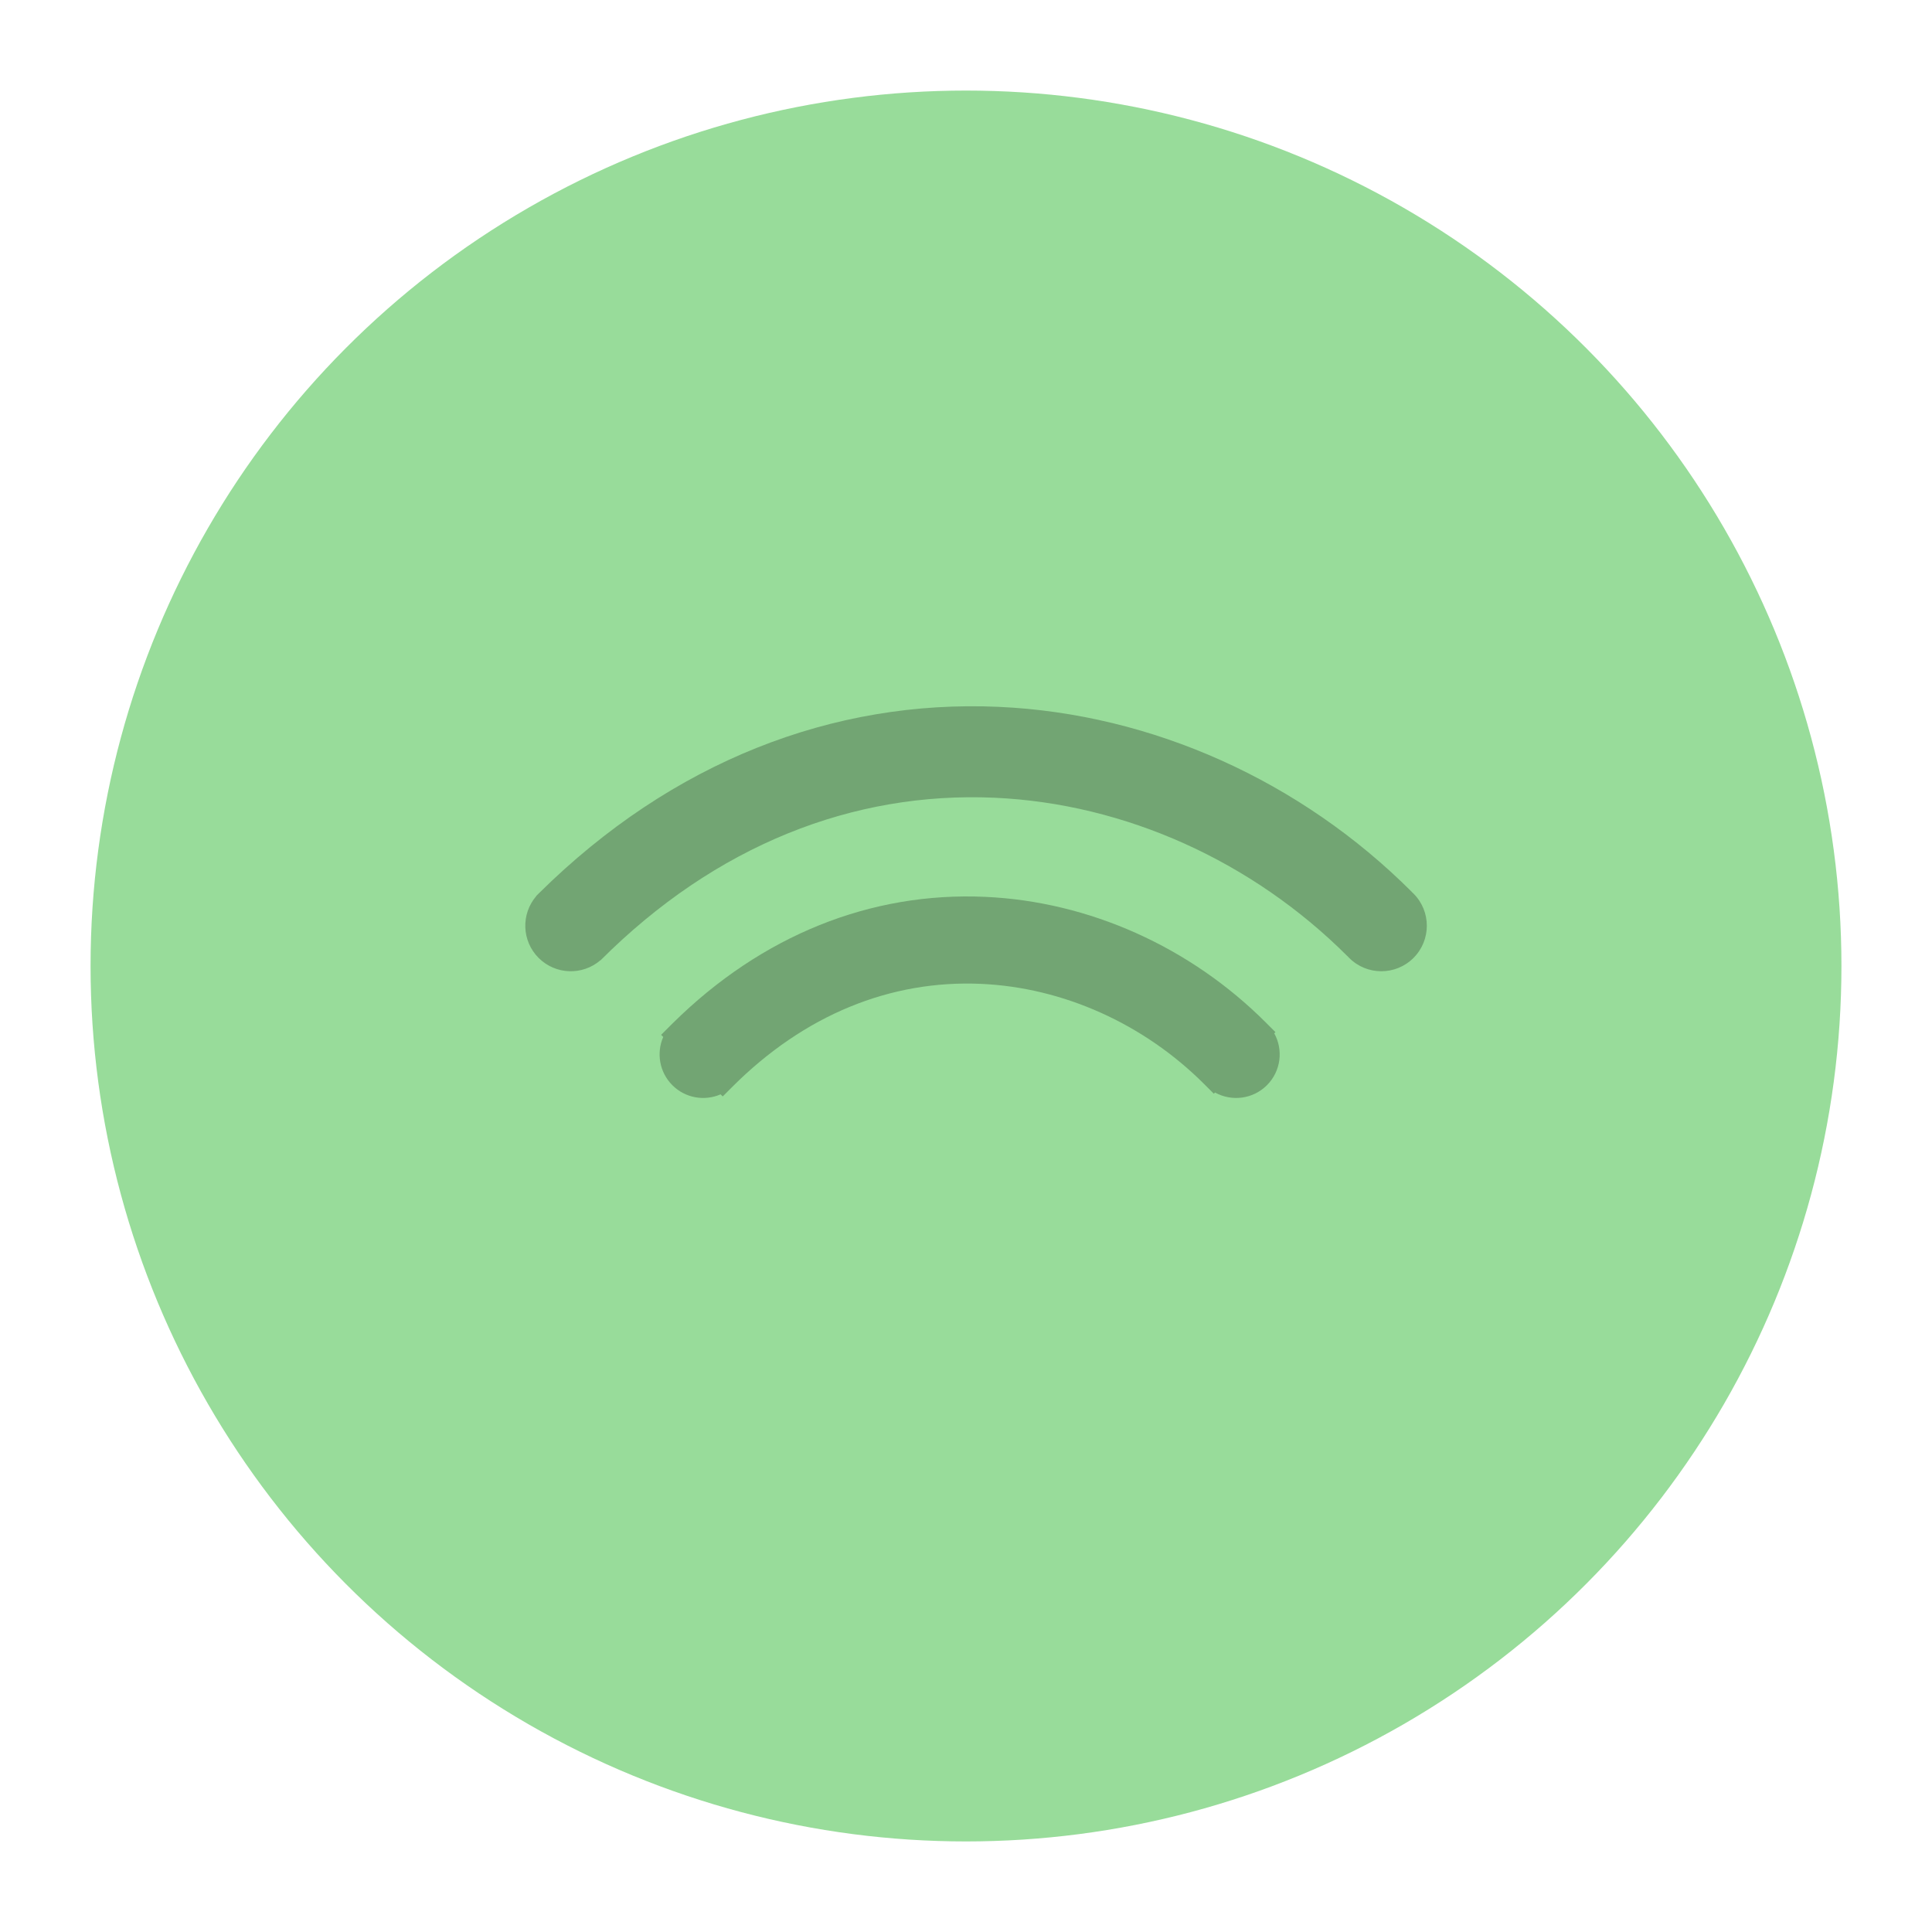 <svg width="192" height="192" version="1.1" viewBox="0 0 192 192" xmlns="http://www.w3.org/2000/svg">
 <g fill-rule="evenodd">
  <circle cx="96" cy="96" r="87" fill="#98DC9A"/>
  <g transform="rotate(-45 136.22 -14.755)" fill-opacity=".25" fill-rule="nonzero">
   <path d="m56.965 61.236h-0.006c0-13.328-4.887-26.334-13.667-35.936-9.498-10.387-22.928-16.259-39.112-16.259v-0.013c-2.338-0.174-4.18-2.126-4.18-4.508 0-2.382 1.842-4.334 4.18-4.508v-0.013c0.091 2.1489e-12 0.182 1.6432e-4 0.273 4.9279e-4 0.022-3.2815e-4 0.045-4.9279e-4 0.067-4.9279e-4 0.037 0 0.075 4.5236e-4 0.112 0.001 18.516 0.111 34.205 7.029 45.332 19.198 10.328 11.295 16.036 26.485 16.036 42.037h-0.006c0.004 0.081 0.006 0.162 0.006 0.244 0 2.497-2.024 4.521-4.521 4.521-2.497 0-4.521-2.024-4.521-4.521 0-0.082 0.002-0.163 0.006-0.244z"/>
   <path d="m38.072 61.511h-0.167v-1.356c0-8.466-3.114-16.68-8.631-22.714-6.088-6.658-14.616-10.25-24.716-10.25h-1.356v-0.297c-1.609-0.631-2.748-2.198-2.748-4.031 0-1.833 1.139-3.4 2.748-4.031v-0.297h1.356c0.058 0 0.115 9.78e-5 0.173 2.933e-4 0.017-1.954e-4 0.034-2.933e-4 0.051-2.933e-4 0.031 0 0.062 3.302e-4 0.093 9.874e-4 12.381 0.077 23.113 4.67 30.788 13.064 6.987 7.64 10.9 17.939 10.9 28.556v1.356h-0.167c-0.519 1.809-2.186 3.133-4.161 3.133-1.976 0-3.642-1.324-4.161-3.133z"/>
  </g>
 </g>
</svg>
